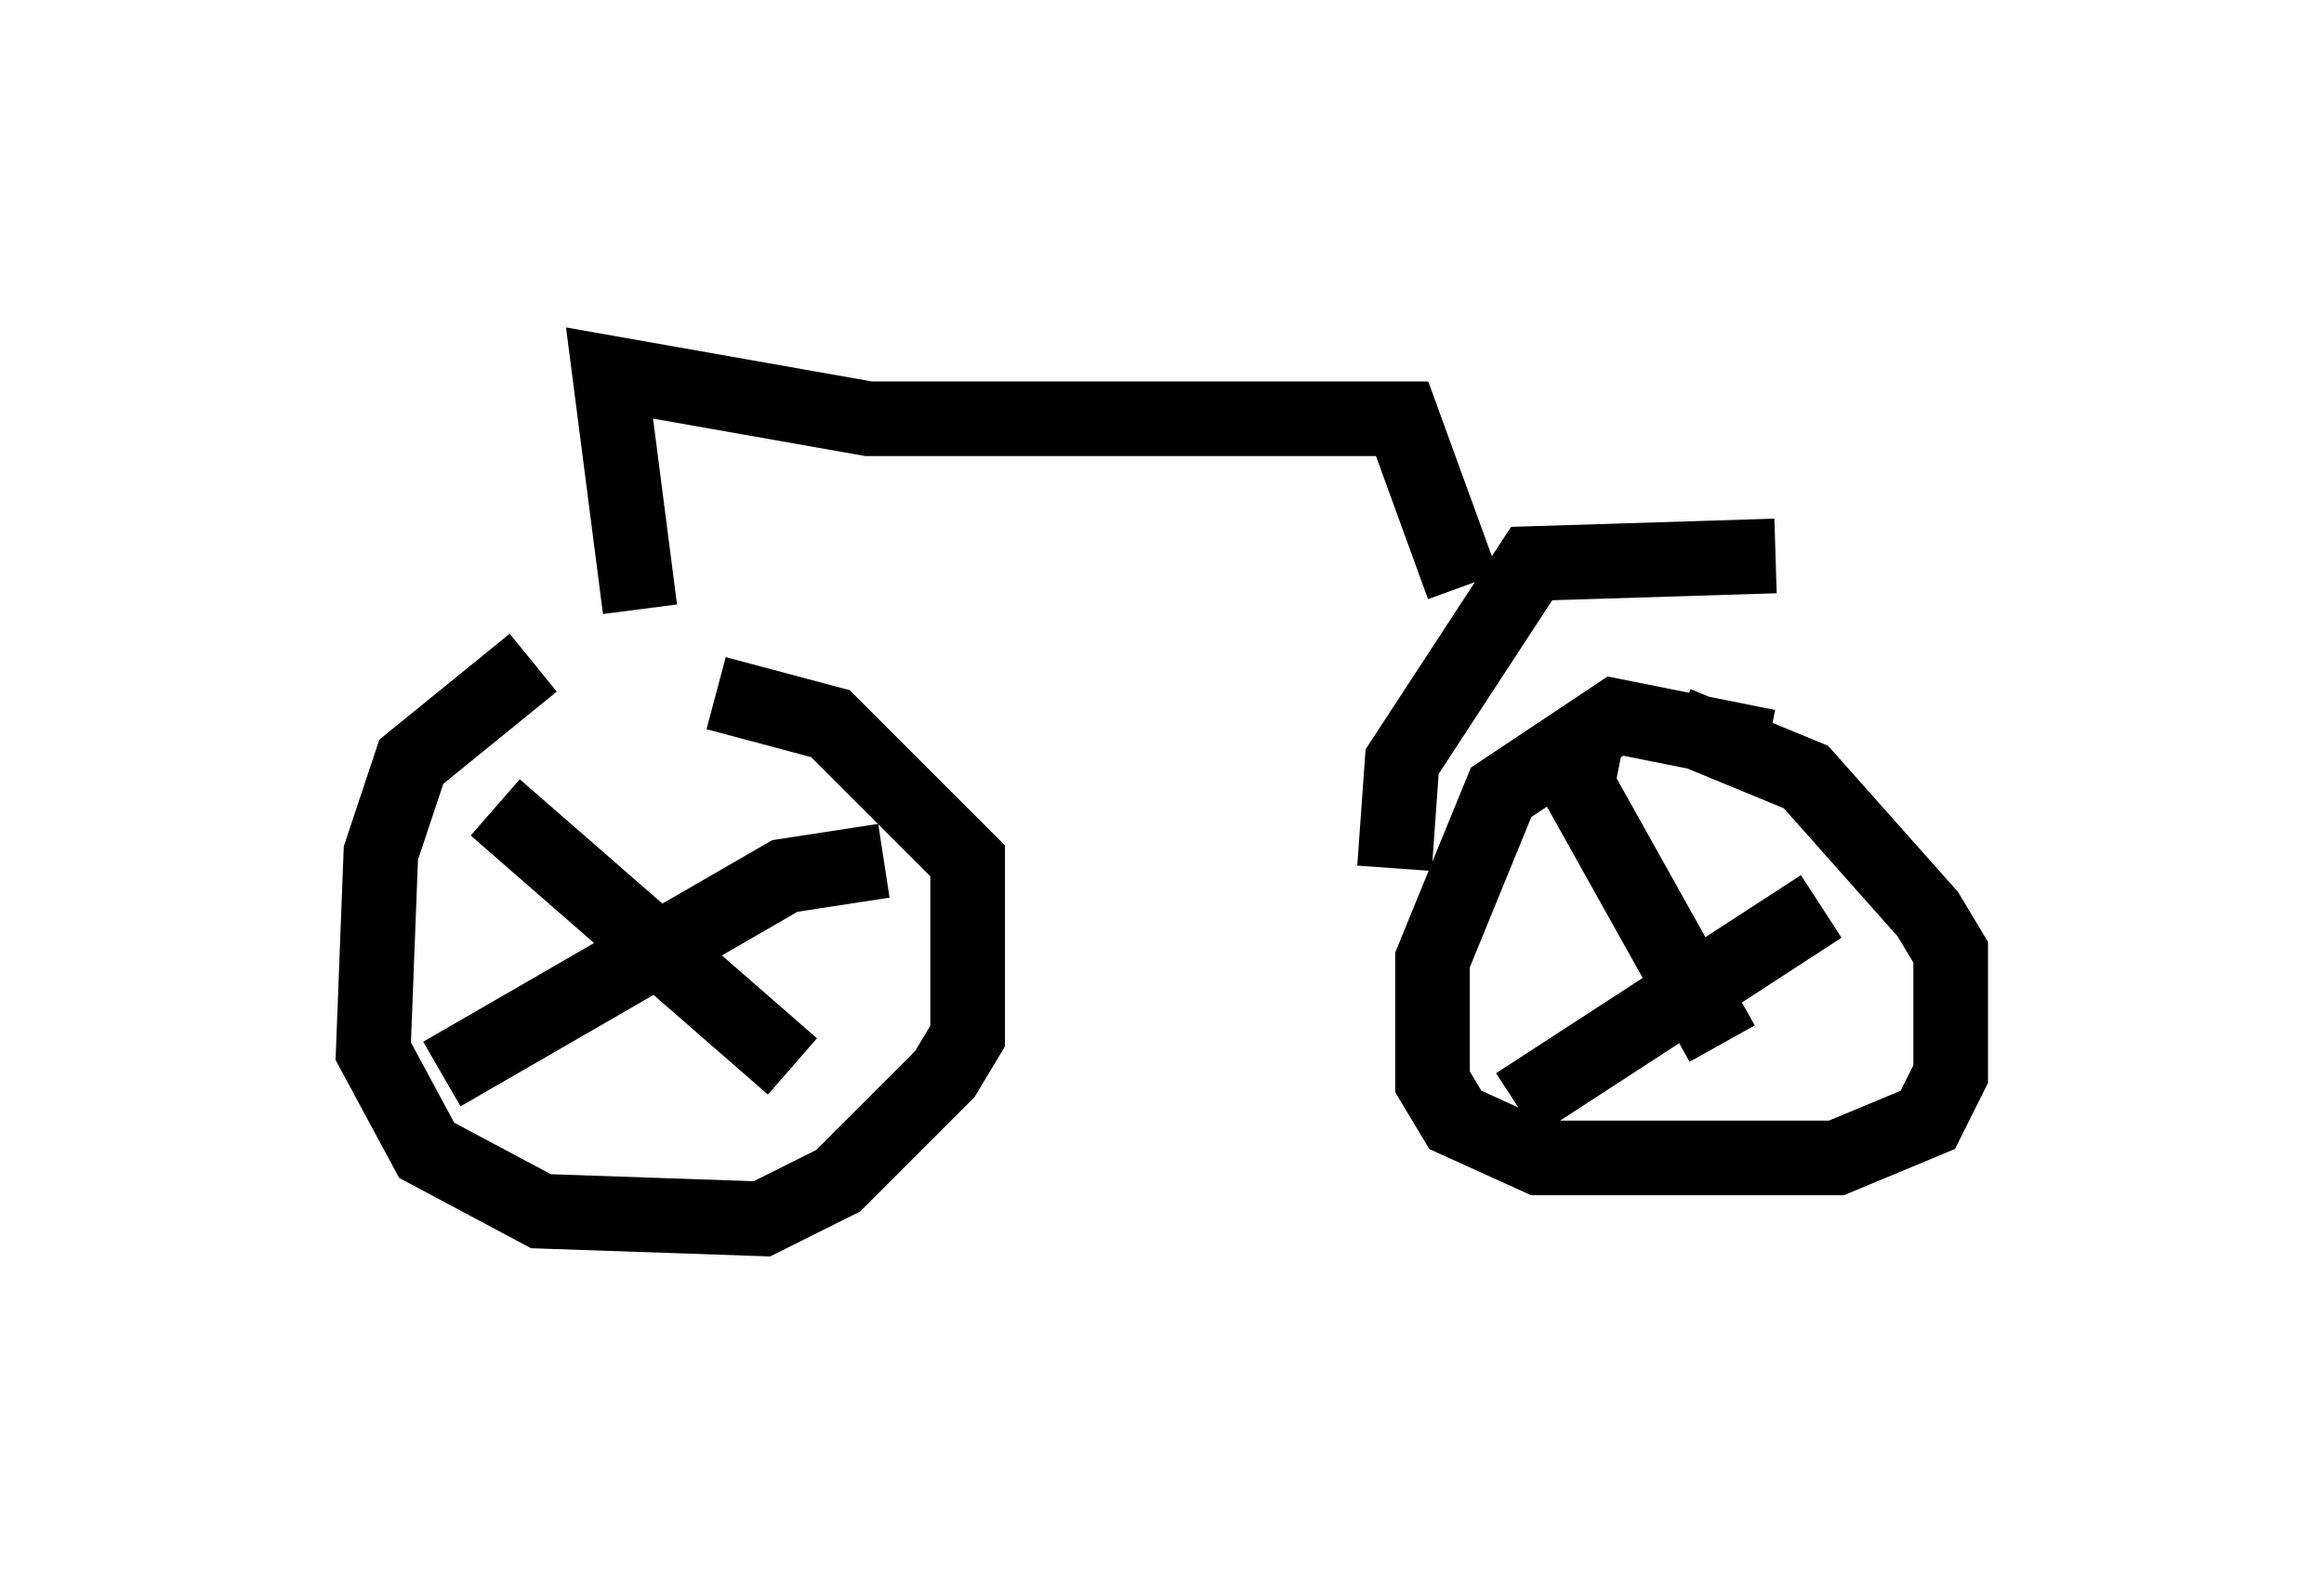 <?xml version="1.0" encoding="utf-8" ?>
<svg baseProfile="full" height="21.331" version="1.1" width="31.131" xmlns="http://www.w3.org/2000/svg" xmlns:ev="http://www.w3.org/2001/xml-events" xmlns:xlink="http://www.w3.org/1999/xlink"><defs /><rect fill="white" height="21.331" width="31.131" x="0" y="0" /><path d="M9.185, 8.573 m-2.042, 0.306 l-1.633, 1.327 -0.408, 1.225 l-0.102, 2.654 0.715, 1.327 l1.531, 0.817 2.96, 0.102 l1.021, -0.51 1.429, -1.429 l0.306, -0.51 0.0, -2.348 l-1.838, -1.838 -1.531, -0.408 m14.088, 0.715 l-2.042, -0.408 -1.531, 1.021 l-0.919, 2.246 0.0, 1.633 l0.306, 0.51 1.123, 0.51 l3.981, 0.0 1.225, -0.51 l0.306, -0.613 0.0, -1.633 l-0.306, -0.51 -1.633, -1.838 l-1.735, -0.715 m-1.225, 0.306 l-0.102, 0.51 1.94, 3.471 m1.327, -1.838 l-4.083, 2.654 m-13.679, -3.981 l3.981, 3.471 m1.225, -2.756 l-1.327, 0.204 -4.594, 2.654 m17.865, -6.942 l-3.267, 0.102 -1.735, 2.654 l-0.102, 1.429 m0.919, -3.777 l-0.817, -2.246 -7.146, 0.0 l-3.471, -0.613 0.408, 3.165 " fill="none" stroke="black" stroke-width="1" /></svg>